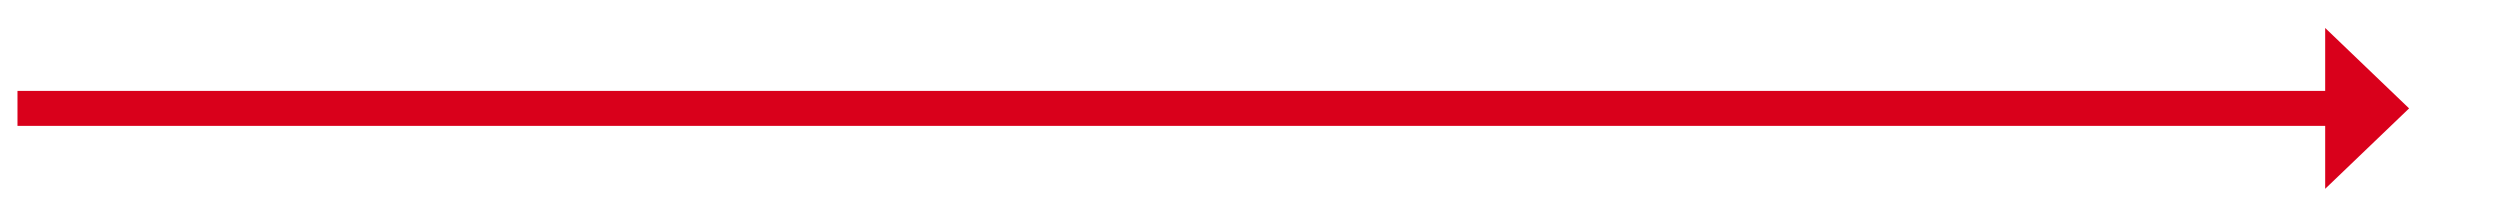 ﻿<?xml version="1.0" encoding="utf-8"?>
<svg version="1.1" xmlns:xlink="http://www.w3.org/1999/xlink" width="357.5px" height="31px" xmlns="http://www.w3.org/2000/svg">
  <g transform="matrix(1 0 0 1 -1117.5 -609 )">
    <path d="M 1450 636  L 1462 624.5  L 1450 613  L 1450 636  Z " fill-rule="nonzero" fill="#d9001b" stroke="none" />
    <path d="M 1120 624.5  L 1453 624.5  " stroke-width="5" stroke="#d9001b" fill="none" />
  </g>
</svg>